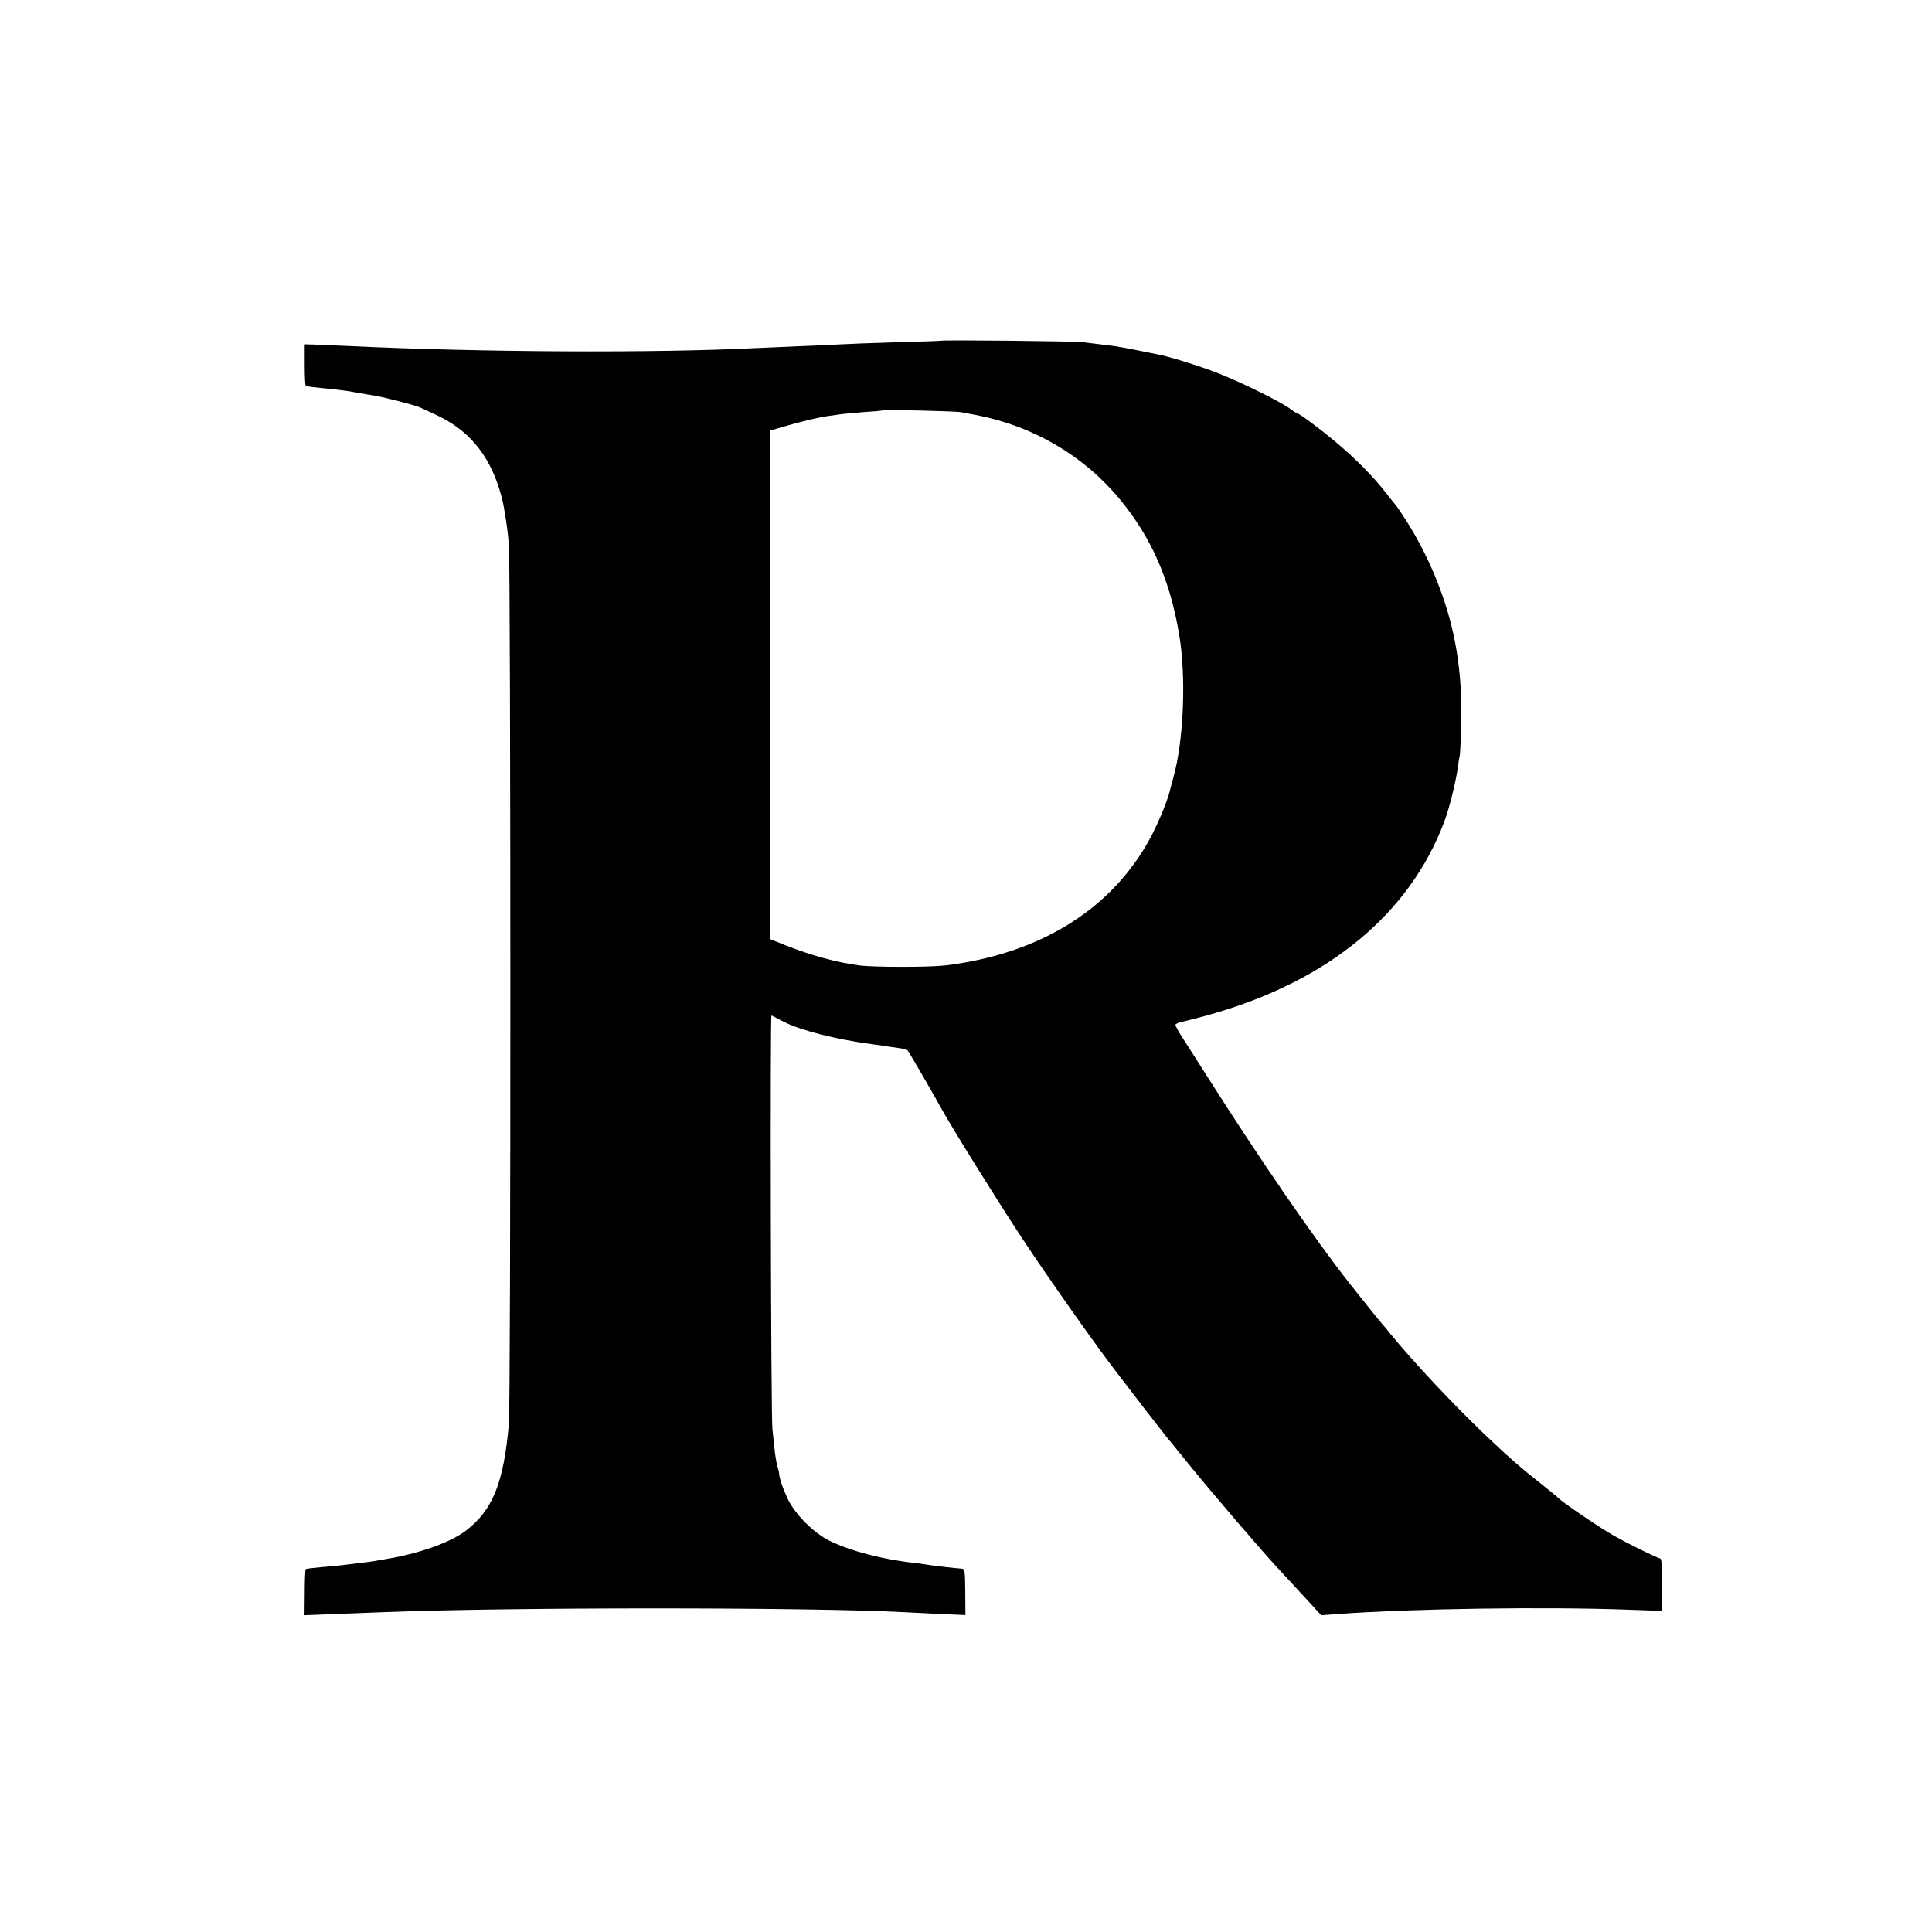 <?xml version="1.0" standalone="no"?>
<!DOCTYPE svg PUBLIC "-//W3C//DTD SVG 20010904//EN"
 "http://www.w3.org/TR/2001/REC-SVG-20010904/DTD/svg10.dtd">
<svg version="1.0" xmlns="http://www.w3.org/2000/svg"
 width="1024pt" height="1024pt" viewBox="0 0 1024 1024"
 preserveAspectRatio="xMidYMid meet">
<g transform="translate(0,1024) scale(0.1,-0.1)"
fill="#000000" stroke="none">
<path d="M4987 8434 c-1 -1 -108 -5 -237 -8 -129 -4 -260 -9 -290 -11 -30 -2
-131 -6 -225 -10 -93 -4 -197 -9 -230 -10 -536 -27 -1449 -22 -2135 10 -91 4
-185 8 -210 9 l-45 1 0 -108 c0 -60 2 -110 6 -112 5 -4 34 -7 162 -20 32 -4
68 -8 80 -11 12 -2 33 -6 47 -8 14 -3 43 -8 65 -11 48 -7 222 -51 250 -64 11
-5 47 -22 80 -37 173 -78 283 -207 342 -398 15 -50 19 -66 28 -121 11 -66 14
-86 22 -171 10 -111 11 -4548 0 -4662 -28 -314 -86 -456 -228 -565 -79 -60
-235 -117 -404 -147 -33 -5 -69 -12 -80 -14 -11 -2 -49 -7 -85 -11 -36 -4 -76
-9 -90 -11 -14 -2 -61 -7 -105 -10 -44 -4 -82 -8 -85 -11 -2 -2 -5 -58 -5
-124 l-1 -120 151 6 c82 3 200 8 260 10 670 27 2265 27 2770 0 44 -2 134 -7
201 -10 l121 -5 -1 122 c-1 116 -2 123 -21 124 -33 2 -142 15 -162 18 -10 2
-45 7 -78 11 -174 19 -343 63 -455 117 -88 43 -187 142 -227 228 -25 54 -45
113 -44 135 0 2 -4 18 -9 35 -5 17 -12 59 -15 93 -4 34 -9 80 -11 102 -8 60
-13 2196 -5 2193 3 -2 33 -17 66 -34 84 -44 285 -95 465 -118 25 -3 59 -8 75
-11 17 -2 48 -7 70 -10 22 -3 43 -9 46 -13 6 -6 128 -216 181 -312 67 -119
286 -471 424 -681 138 -209 373 -543 494 -702 95 -125 251 -326 272 -352 10
-11 61 -74 114 -140 130 -160 398 -473 481 -561 21 -22 80 -87 132 -143 l94
-102 96 7 c389 28 1090 39 1539 22 l172 -6 0 139 c0 97 -3 139 -11 139 -11 0
-167 76 -244 120 -74 41 -275 178 -295 200 -3 4 -39 33 -80 66 -128 101 -179
146 -319 279 -163 156 -376 383 -491 525 -19 24 -40 48 -45 54 -10 10 -104
128 -170 211 -194 247 -471 650 -760 1105 -54 85 -113 178 -132 207 -18 28
-33 56 -33 61 0 5 17 13 37 17 21 4 92 22 158 41 620 178 1046 531 1230 1019
27 72 60 206 71 282 3 26 8 57 11 68 2 11 6 92 8 180 5 264 -30 485 -115 710
-45 122 -106 243 -173 350 -28 44 -54 82 -57 85 -3 3 -27 32 -52 65 -67 87
-170 191 -273 276 -90 75 -190 149 -201 149 -3 0 -20 11 -37 24 -46 35 -255
138 -376 186 -96 38 -272 93 -331 103 -14 3 -59 12 -100 20 -41 9 -95 18 -120
22 -95 12 -117 15 -170 21 -47 6 -747 13 -753 8z m108 -379 c17 -3 55 -10 85
-16 300 -59 566 -216 755 -445 168 -203 266 -427 315 -718 38 -226 24 -564
-32 -761 -6 -22 -12 -45 -14 -52 -9 -48 -55 -163 -97 -245 -201 -389 -586
-633 -1097 -695 -85 -10 -378 -10 -455 0 -125 17 -250 51 -395 108 l-77 31 0
1348 0 1348 71 21 c104 30 185 49 236 56 25 3 56 8 70 10 14 2 68 7 120 11 52
3 96 7 98 9 5 5 388 -4 417 -10z"/>
</g>
</svg>
